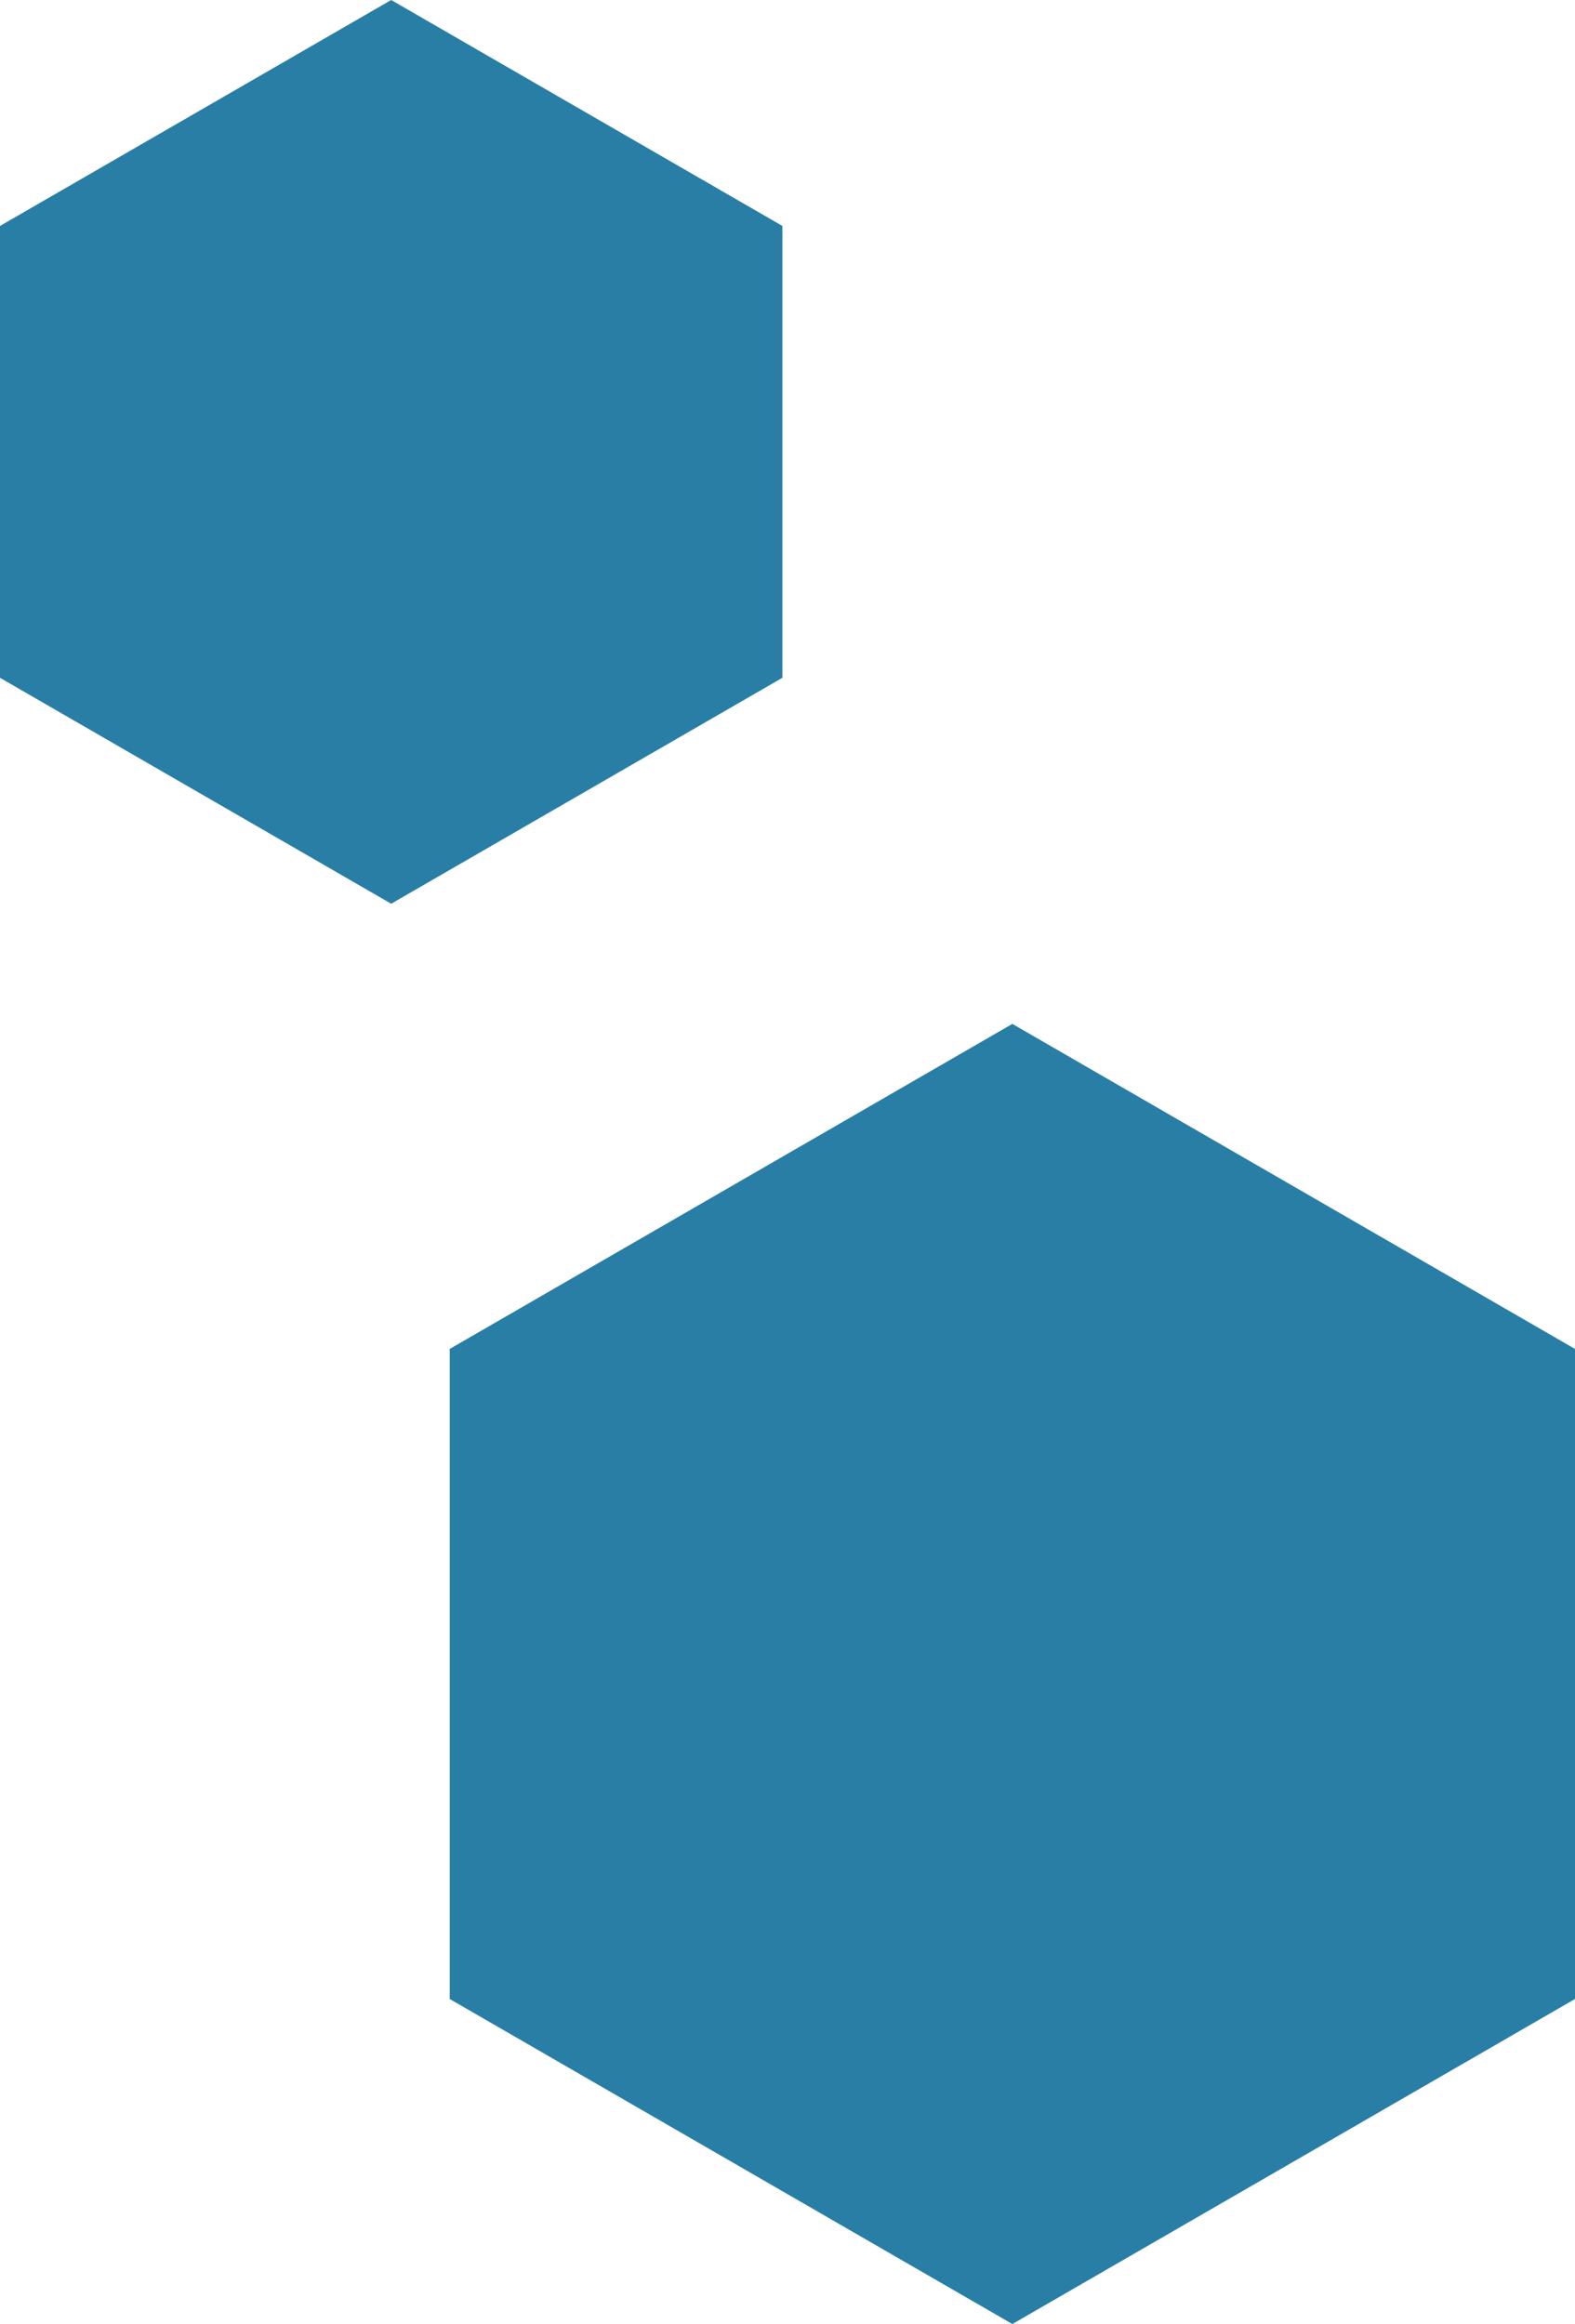 <?xml version="1.0" encoding="UTF-8" standalone="no"?>
<svg
   xmlns:dc="http://purl.org/dc/elements/1.1/"
   xmlns:cc="http://creativecommons.org/ns#"
   xmlns:rdf="http://www.w3.org/1999/02/22-rdf-syntax-ns#"
   xmlns:svg="http://www.w3.org/2000/svg"
   xmlns="http://www.w3.org/2000/svg"
   xmlns:sodipodi="http://sodipodi.sourceforge.net/DTD/sodipodi-0.dtd"
   xmlns:inkscape="http://www.inkscape.org/namespaces/inkscape"
   id="visual2"
   viewBox="0 0 306.8 452.6"
   width="306.8"
   height="452.6"
   version="1.1"
   sodipodi:docname="poly2blue.svg"
   inkscape:version="0.92.4 (5da689c313, 2019-01-14)">
  <defs
     id="defs210" />
  <sodipodi:namedview
     pagecolor="#ffffff"
     bordercolor="#666666"
     borderopacity="1"
     objecttolerance="10"
     gridtolerance="10"
     guidetolerance="10"
     inkscape:pageopacity="0"
     inkscape:pageshadow="2"
     inkscape:window-width="3840"
     inkscape:window-height="2068"
     id="namedview208"
     showgrid="false"
     fit-margin-top="0"
     fit-margin-left="0"
     fit-margin-right="0"
     fit-margin-bottom="0"
     inkscape:zoom="0.39333333"
     inkscape:cx="-25.8"
     inkscape:cy="286.6"
     inkscape:window-x="2228"
     inkscape:window-y="-12"
     inkscape:window-maximized="1"
     inkscape:current-layer="visual2" />
  <g
     id="g205"
     transform="translate(-475.8,-134)">
    <g
       transform="translate(673,460)"
       id="g199">
      <path
         d="m 0,-126.6 109.6,63.3 V 63.3 L 0,126.6 -109.6,63.3 V -63.3 Z"
         id="path197"
         inkscape:connector-curvature="0"
         style="fill:#297ea6" />
    </g>
    <g
       transform="translate(552,222)"
       id="g203">
      <path
         d="m 0,-88 76.2,44 V 44 L 0,88 -76.2,44 v -88 z"
         id="path201"
         inkscape:connector-curvature="0"
         style="fill:#297ea6" />
    </g>
  </g>
</svg>

